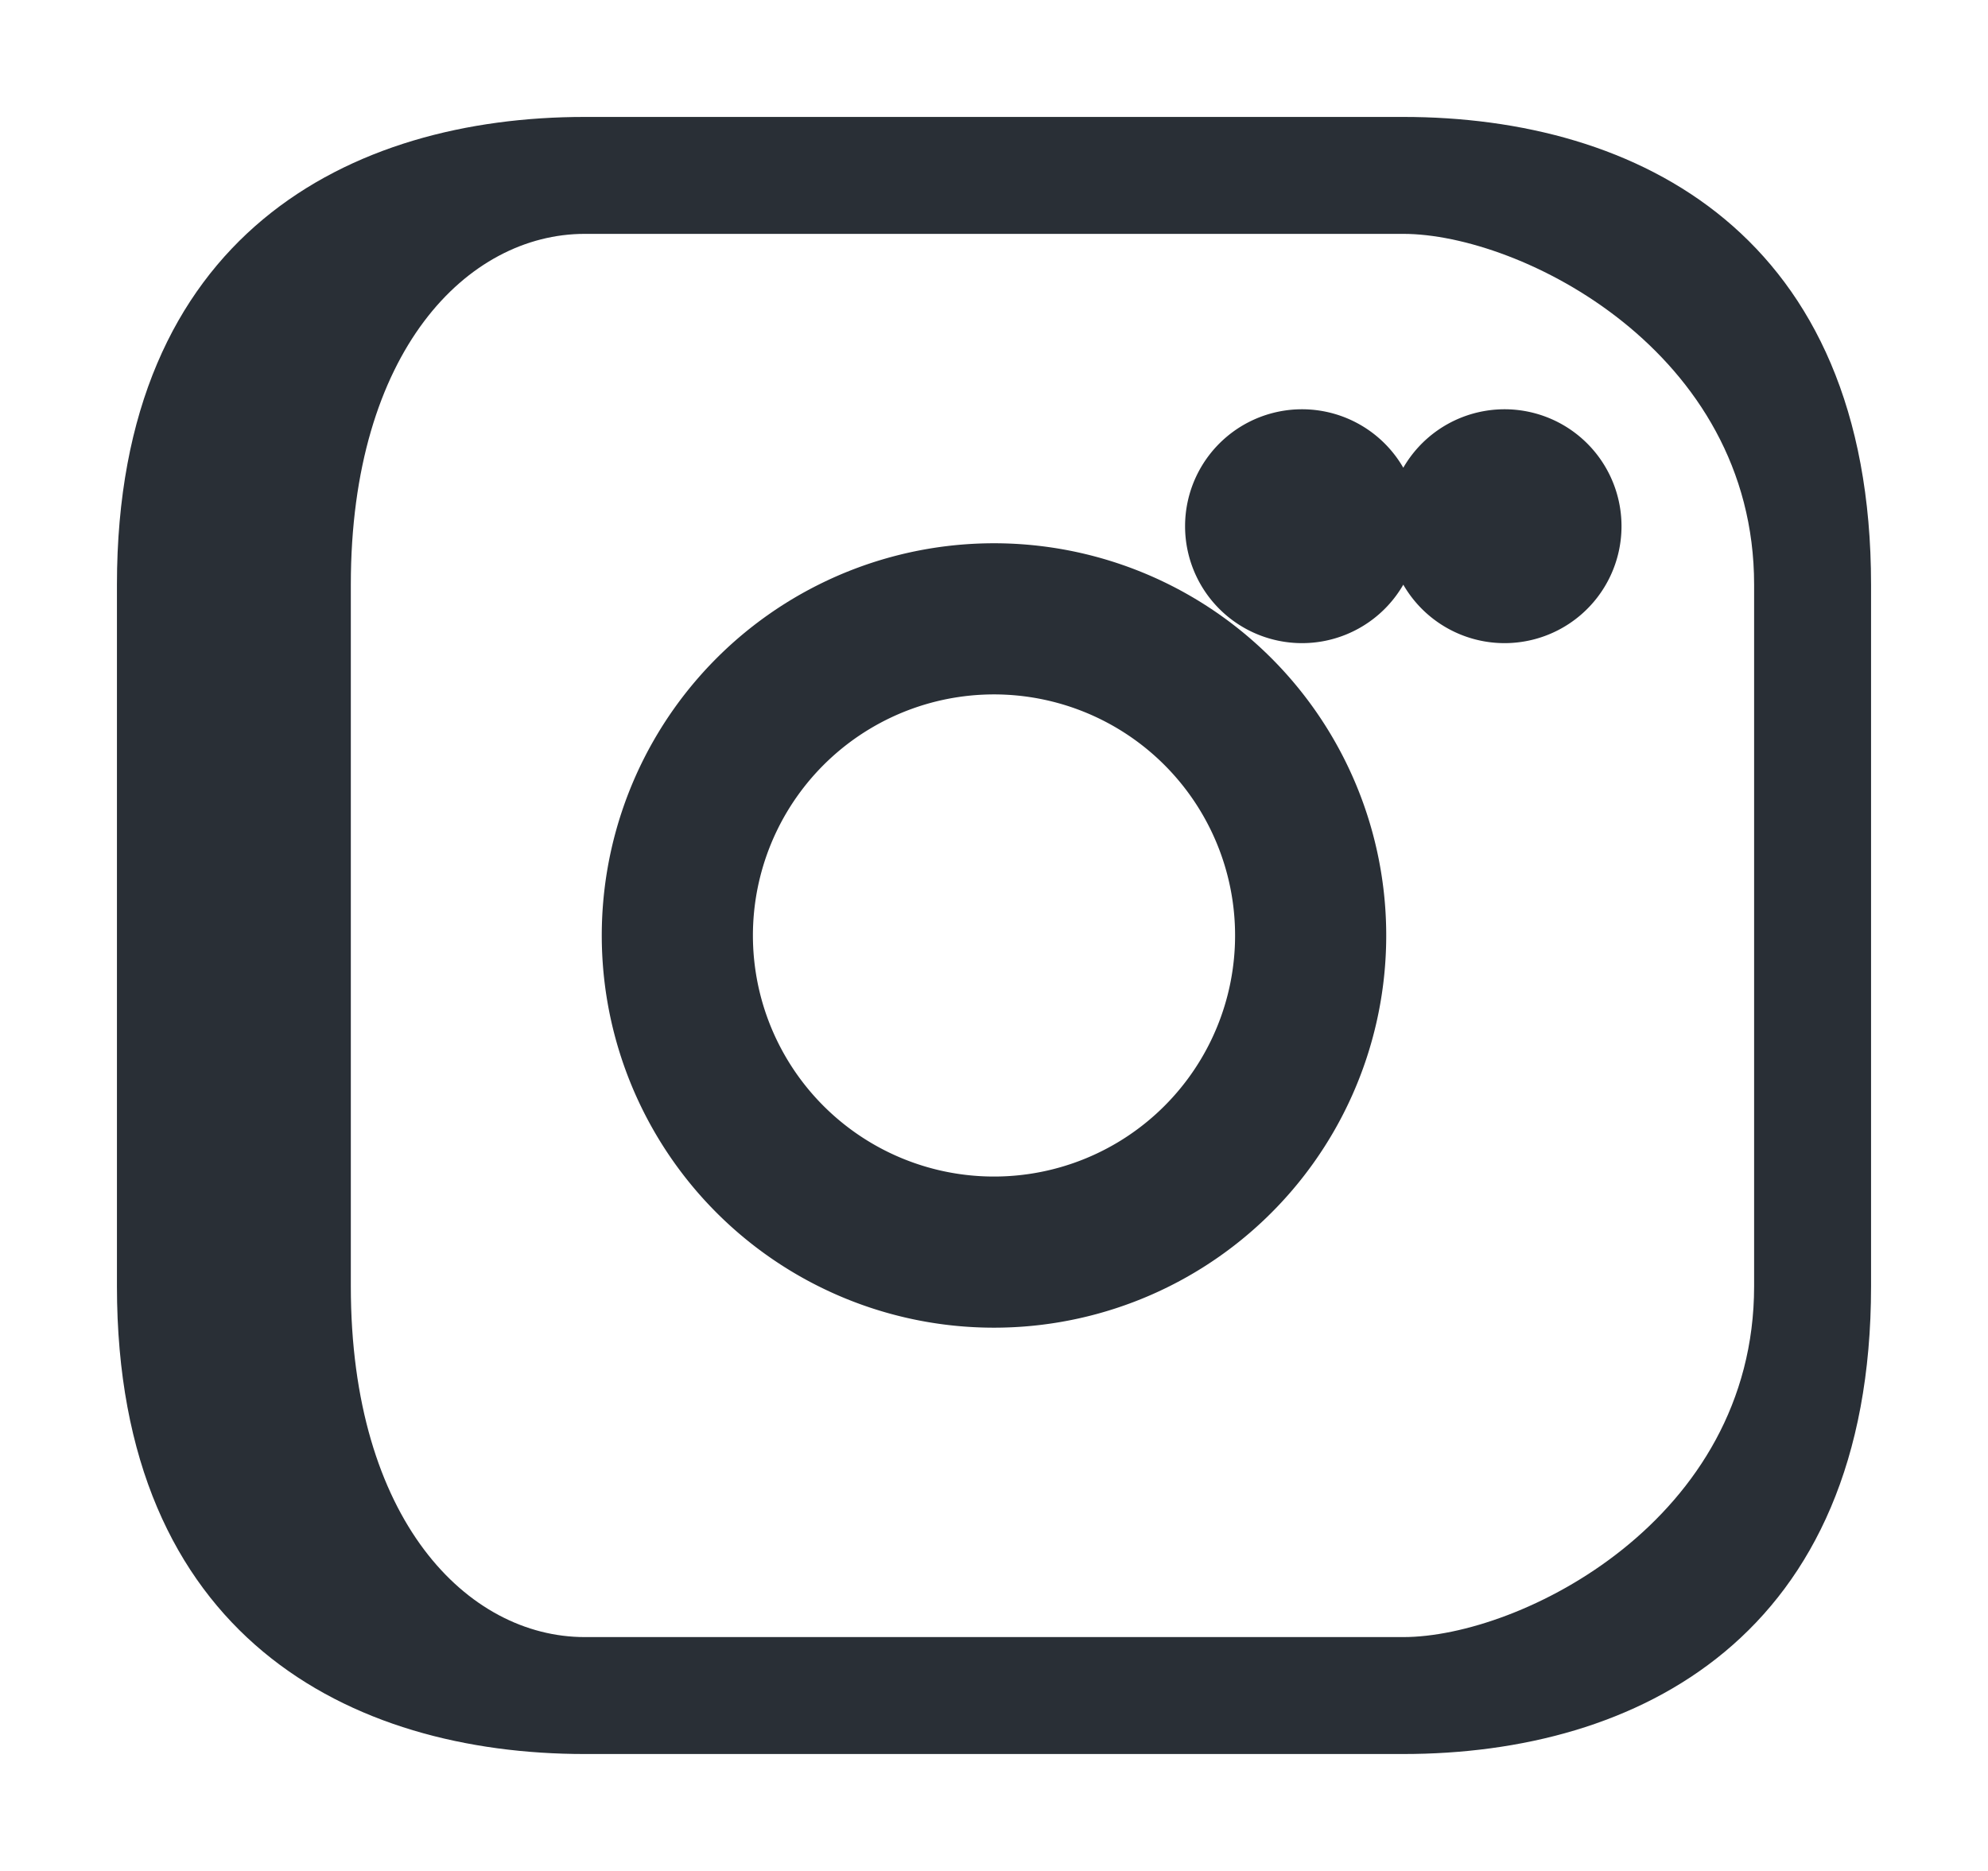 <svg width="17" height="16" fill="none" xmlns="http://www.w3.org/2000/svg"><path fill-rule="evenodd" clip-rule="evenodd" d="M7 5a3 3 0 1 1 3 6 3 3 0 0 1-3-6Zm2 1a2 2 0 1 0-1 4 2 2 0 0 0 1-4Z" fill="#292F36"/><path d="M12 4a1 1 0 1 0 0 1 1 1 0 1 0 0-1Z" fill="#292F36"/><path fill-rule="evenodd" clip-rule="evenodd" d="M1 5c0-3 2-4 4-4h7c2 0 4 1 4 4v6c0 3-2 4-4 4H5c-2 0-4-1-4-4V5Zm4-3C4 2 3 3 3 5v6c0 2 1 3 2 3h7c1 0 3-1 3-3V5c0-2-2-3-3-3H5Z" fill="#292F36"/></svg>